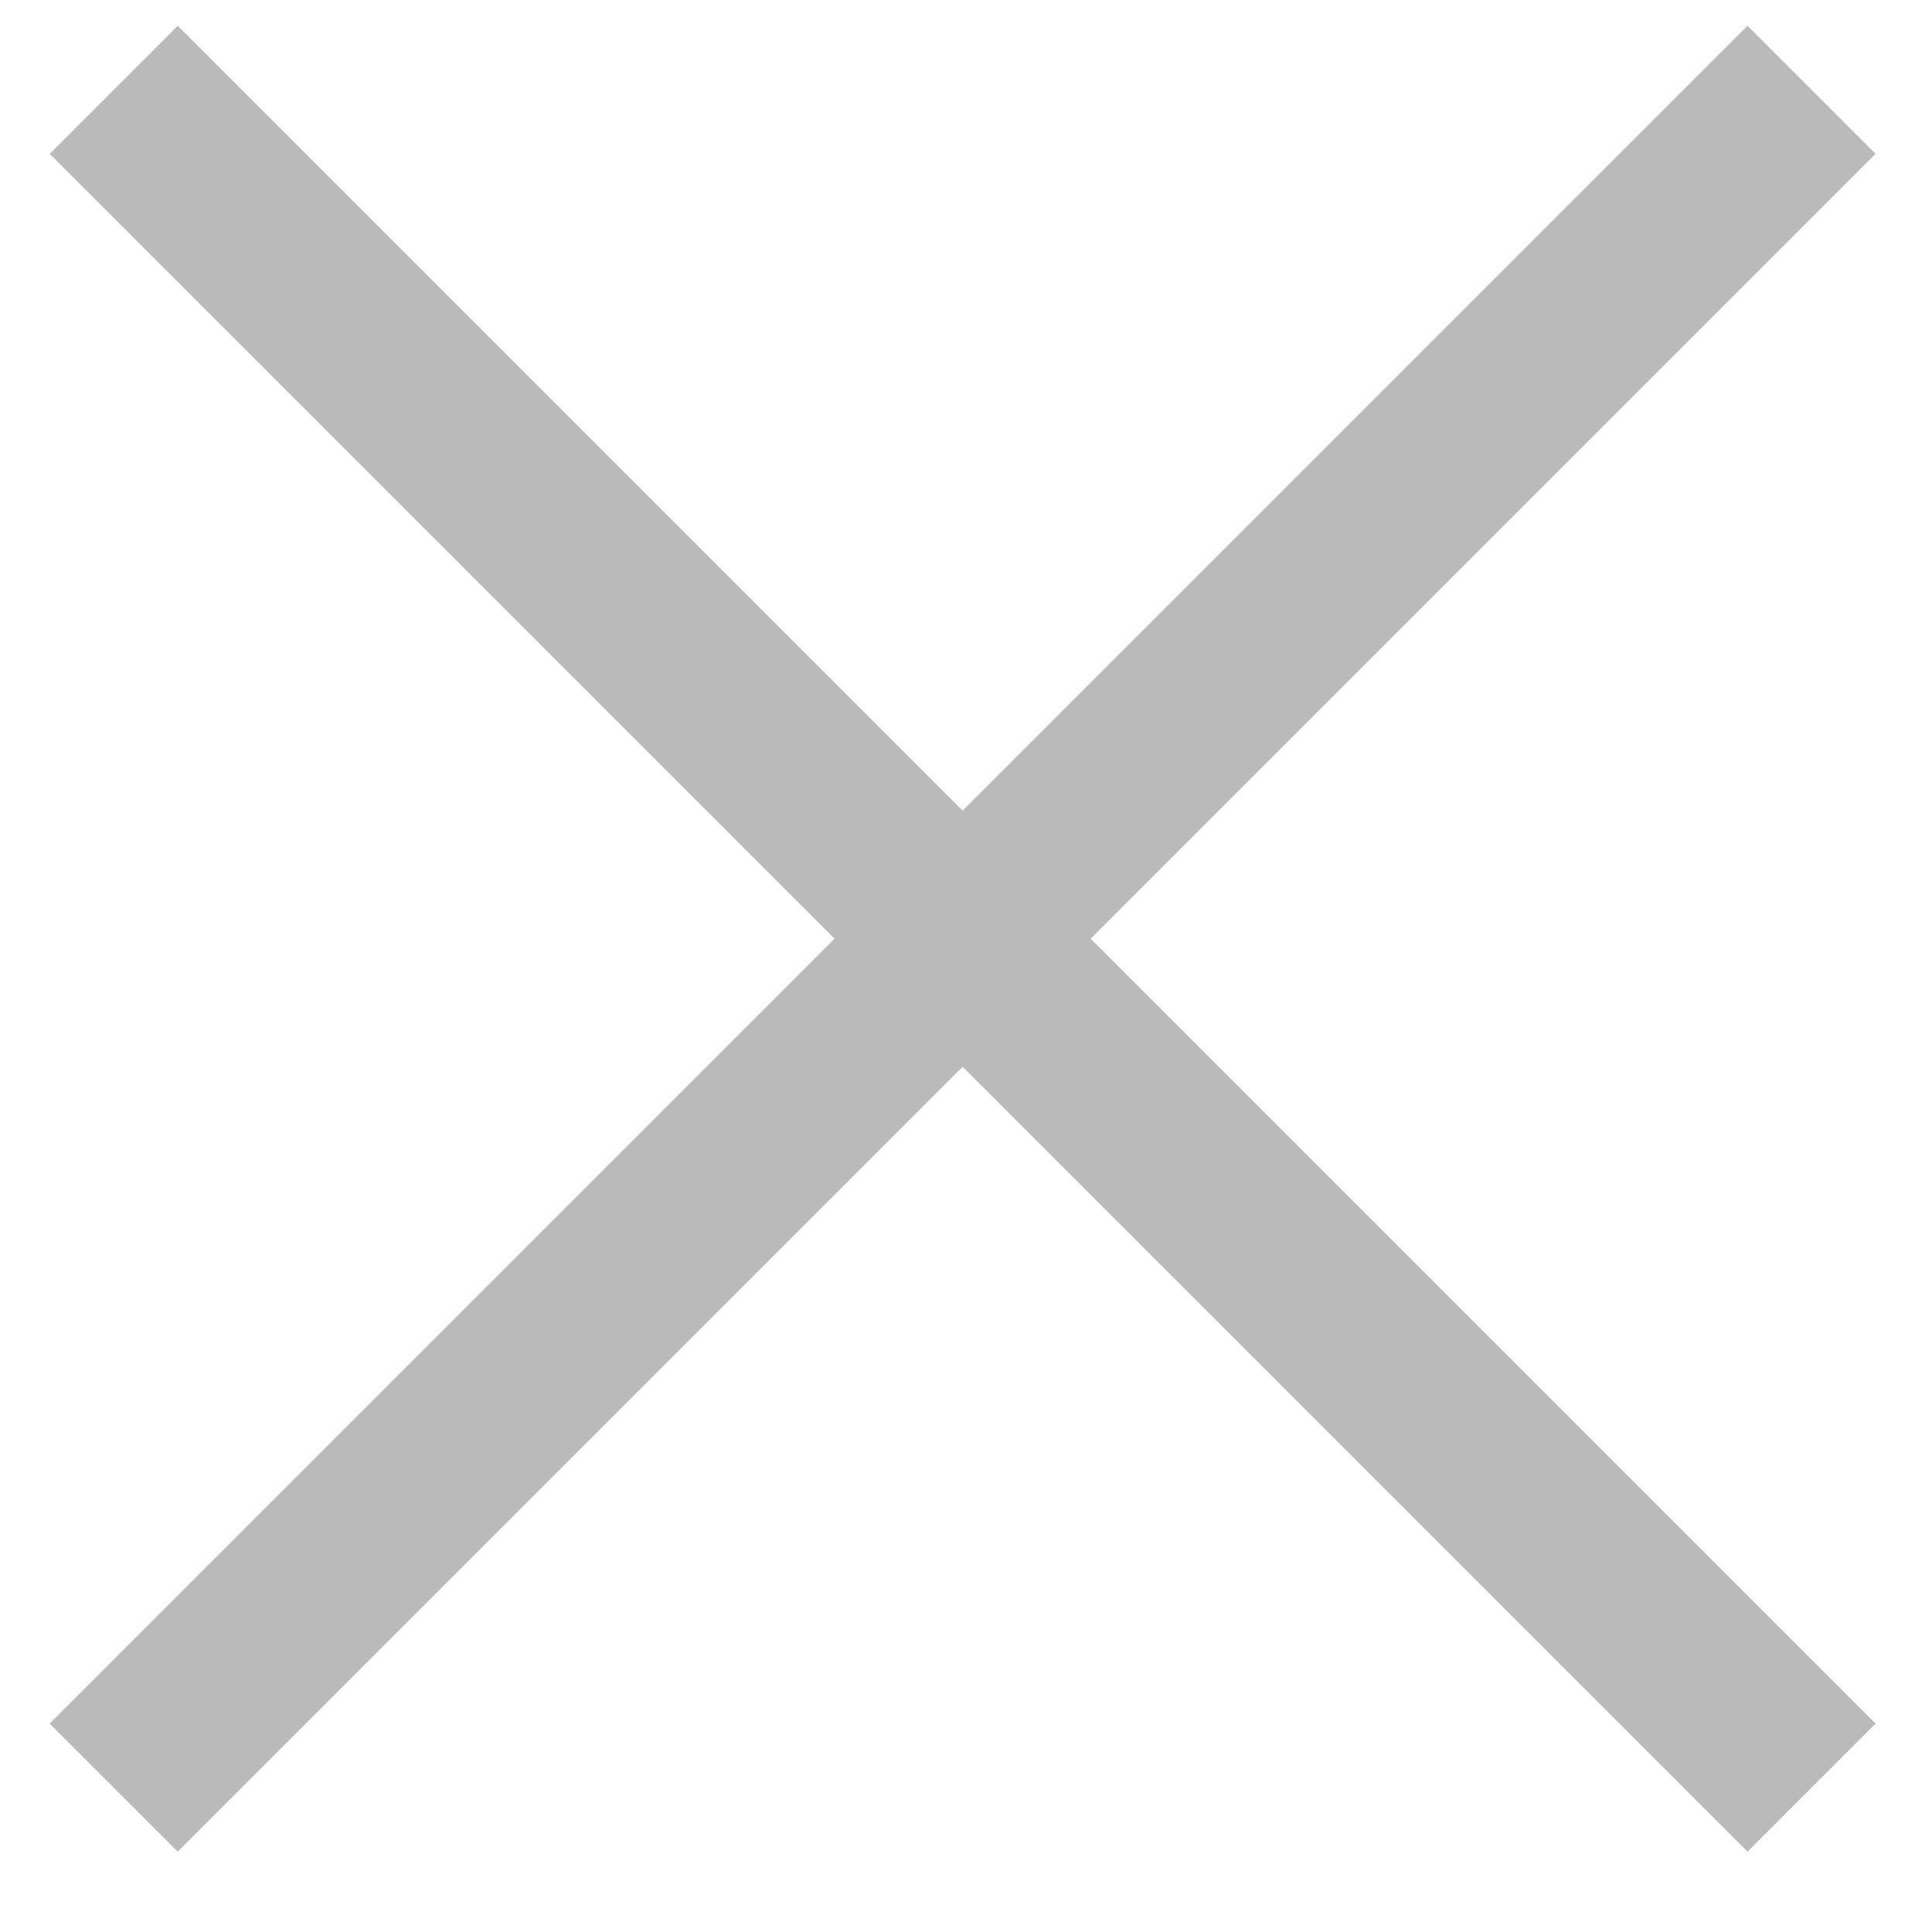<?xml version="1.0" encoding="UTF-8"?>
<svg viewBox="0 0 16 16" version="1.1" xmlns="http://www.w3.org/2000/svg" xmlns:xlink="http://www.w3.org/1999/xlink">
    <!-- Generator: Sketch 48.2 (47327) - http://www.bohemiancoding.com/sketch -->
    <title>Group 2</title>
    <desc>Created with Sketch.</desc>
    <defs></defs>
    <g id="Artboard" stroke="none" stroke-width="1" fill="none" fill-rule="evenodd" transform="translate(-351, -22)" opacity="0.661" stroke-linecap="square">
        <g id="Group-2" transform="translate(351.574, 22.715)" stroke="#979797" stroke-width="1.5">
            <path d="M0.898,0.559 L13.898,13.559" id="Line"></path>
            <path d="M0.898,13.559 L13.898,0.559" id="Line"></path>
        </g>
    </g>
</svg>
